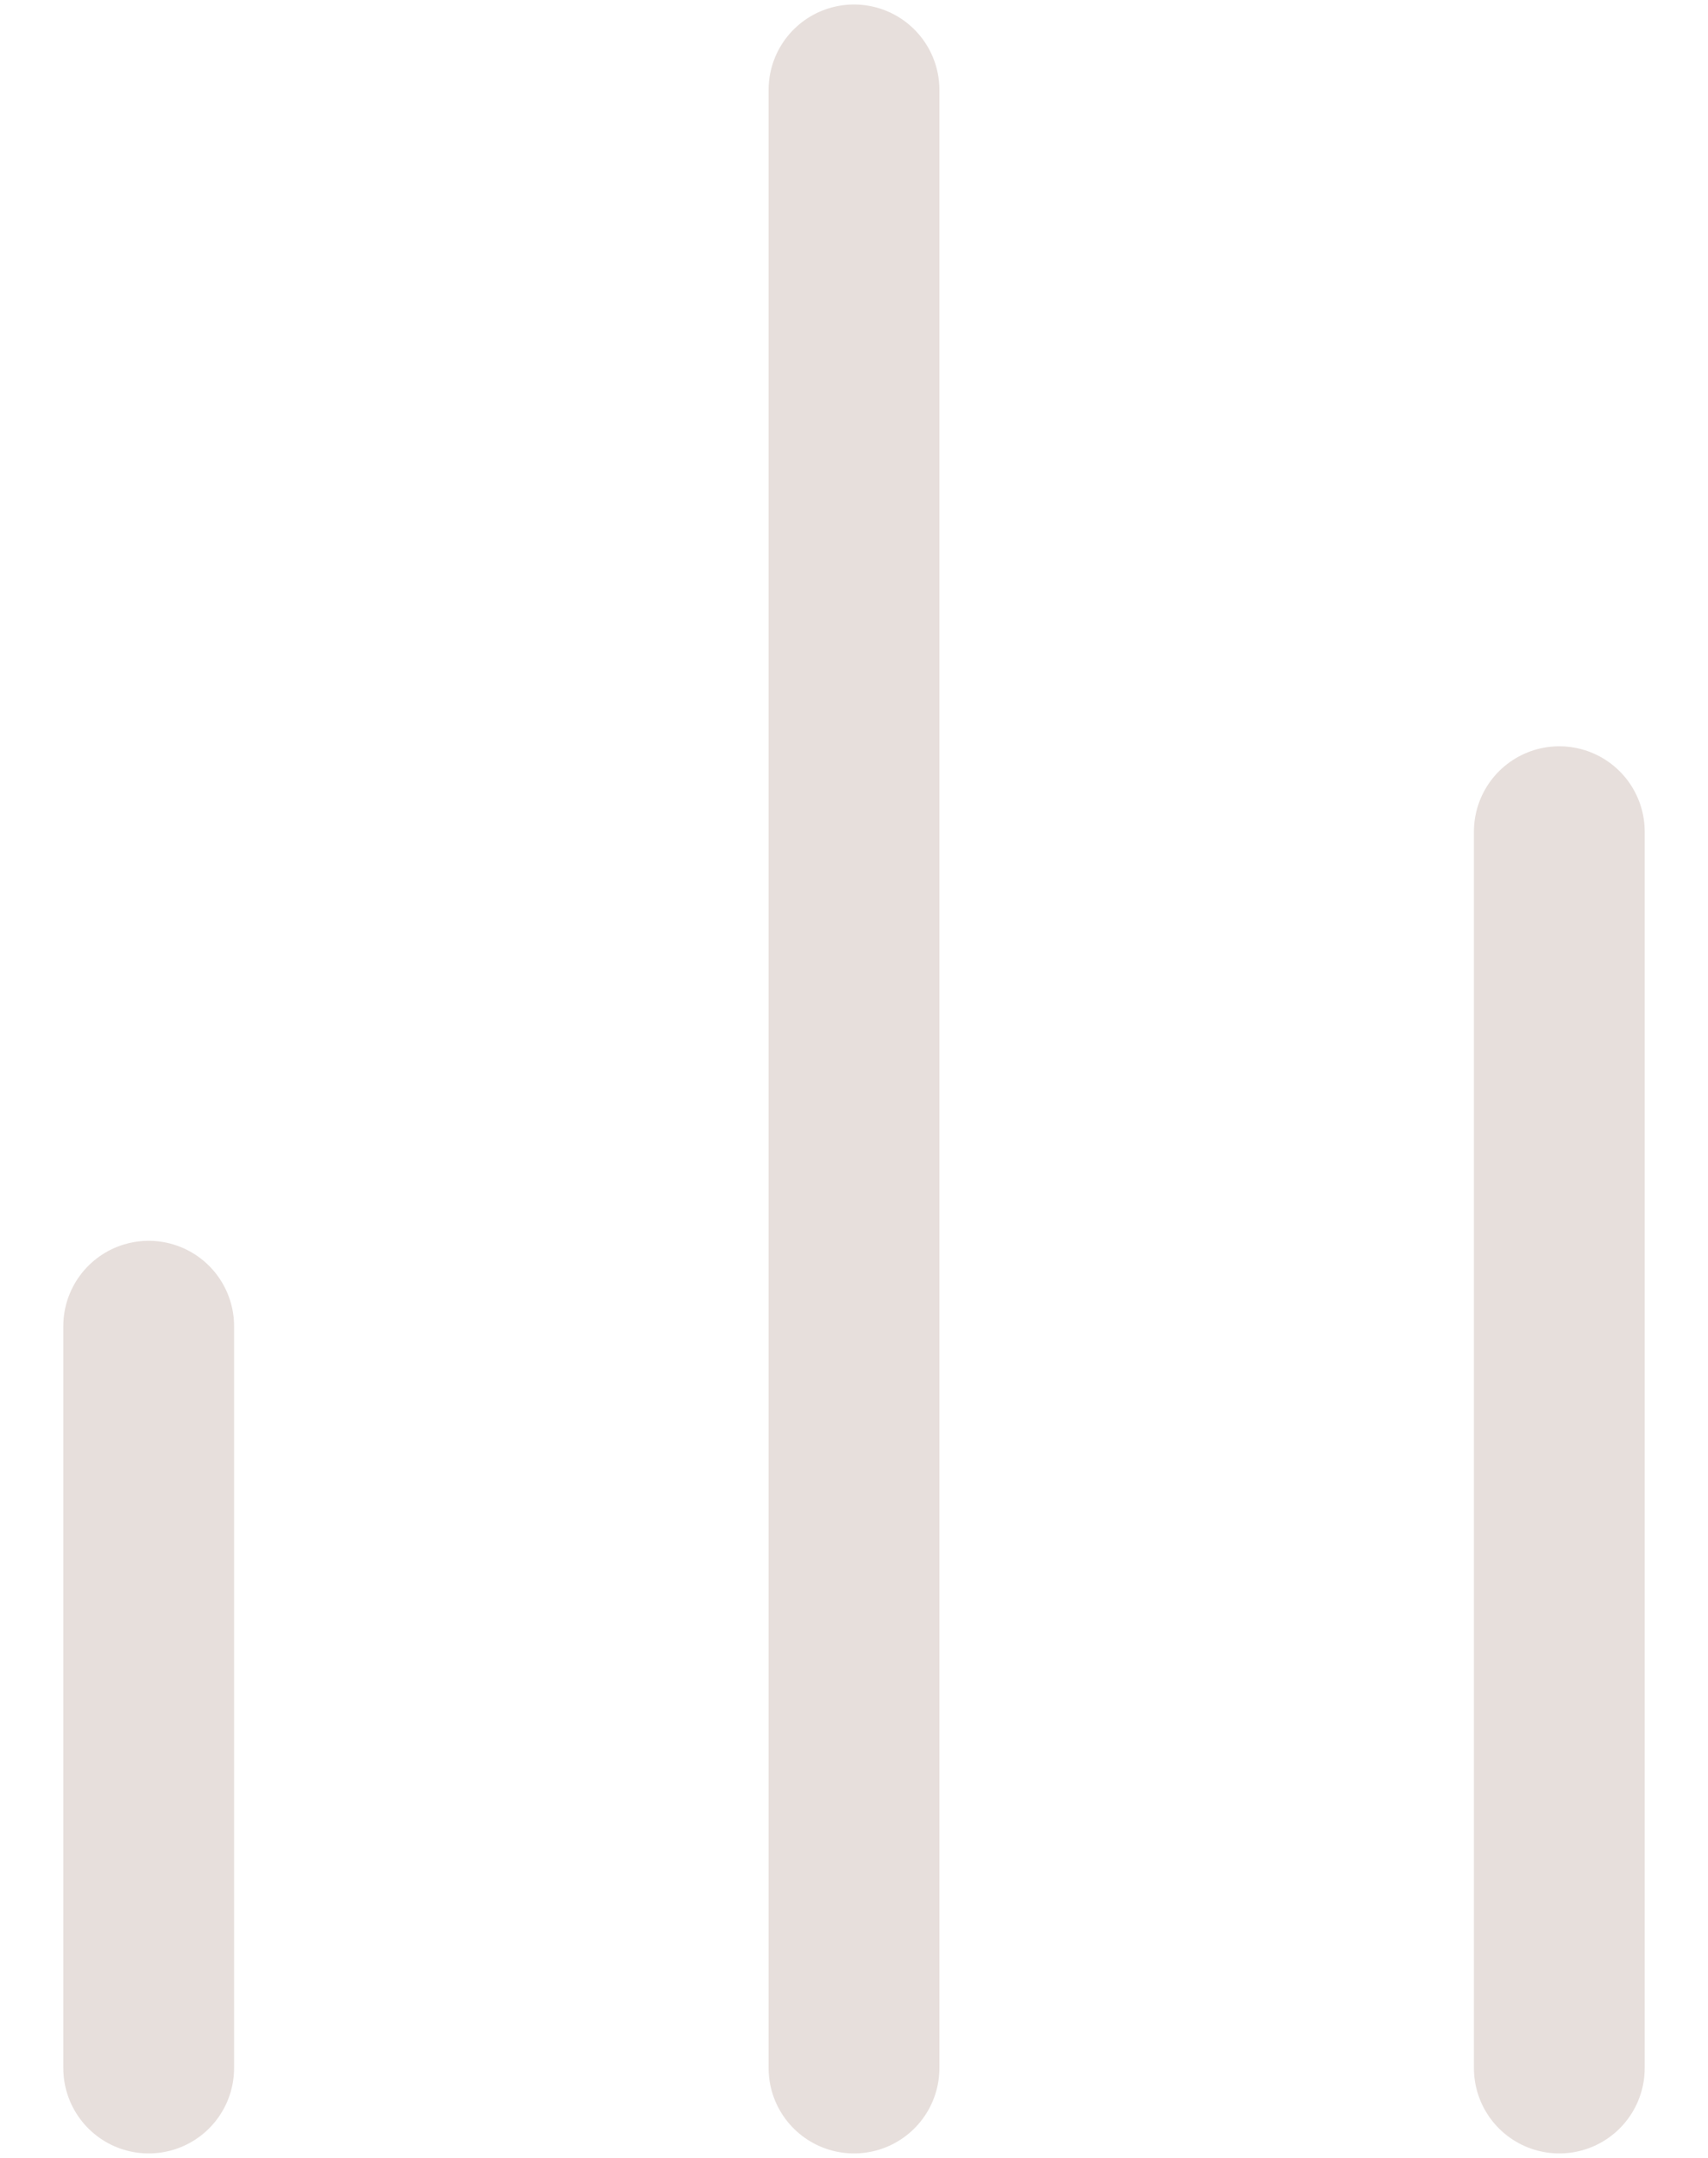 <svg width="19" height="24" viewBox="0 0 19 24" fill="none" xmlns="http://www.w3.org/2000/svg">
<path d="M17.346 23V9.25" stroke="#E7DFDC" stroke-width="1.9" stroke-linecap="round" stroke-linejoin="round"/>
<path d="M9.5 23V1" stroke="#E7DFDC" stroke-width="1.9" stroke-linecap="round" stroke-linejoin="round"/>
<path d="M1.654 23V14.75" stroke="#E7DFDC" stroke-width="1.9" stroke-linecap="round" stroke-linejoin="round"/>
</svg>
